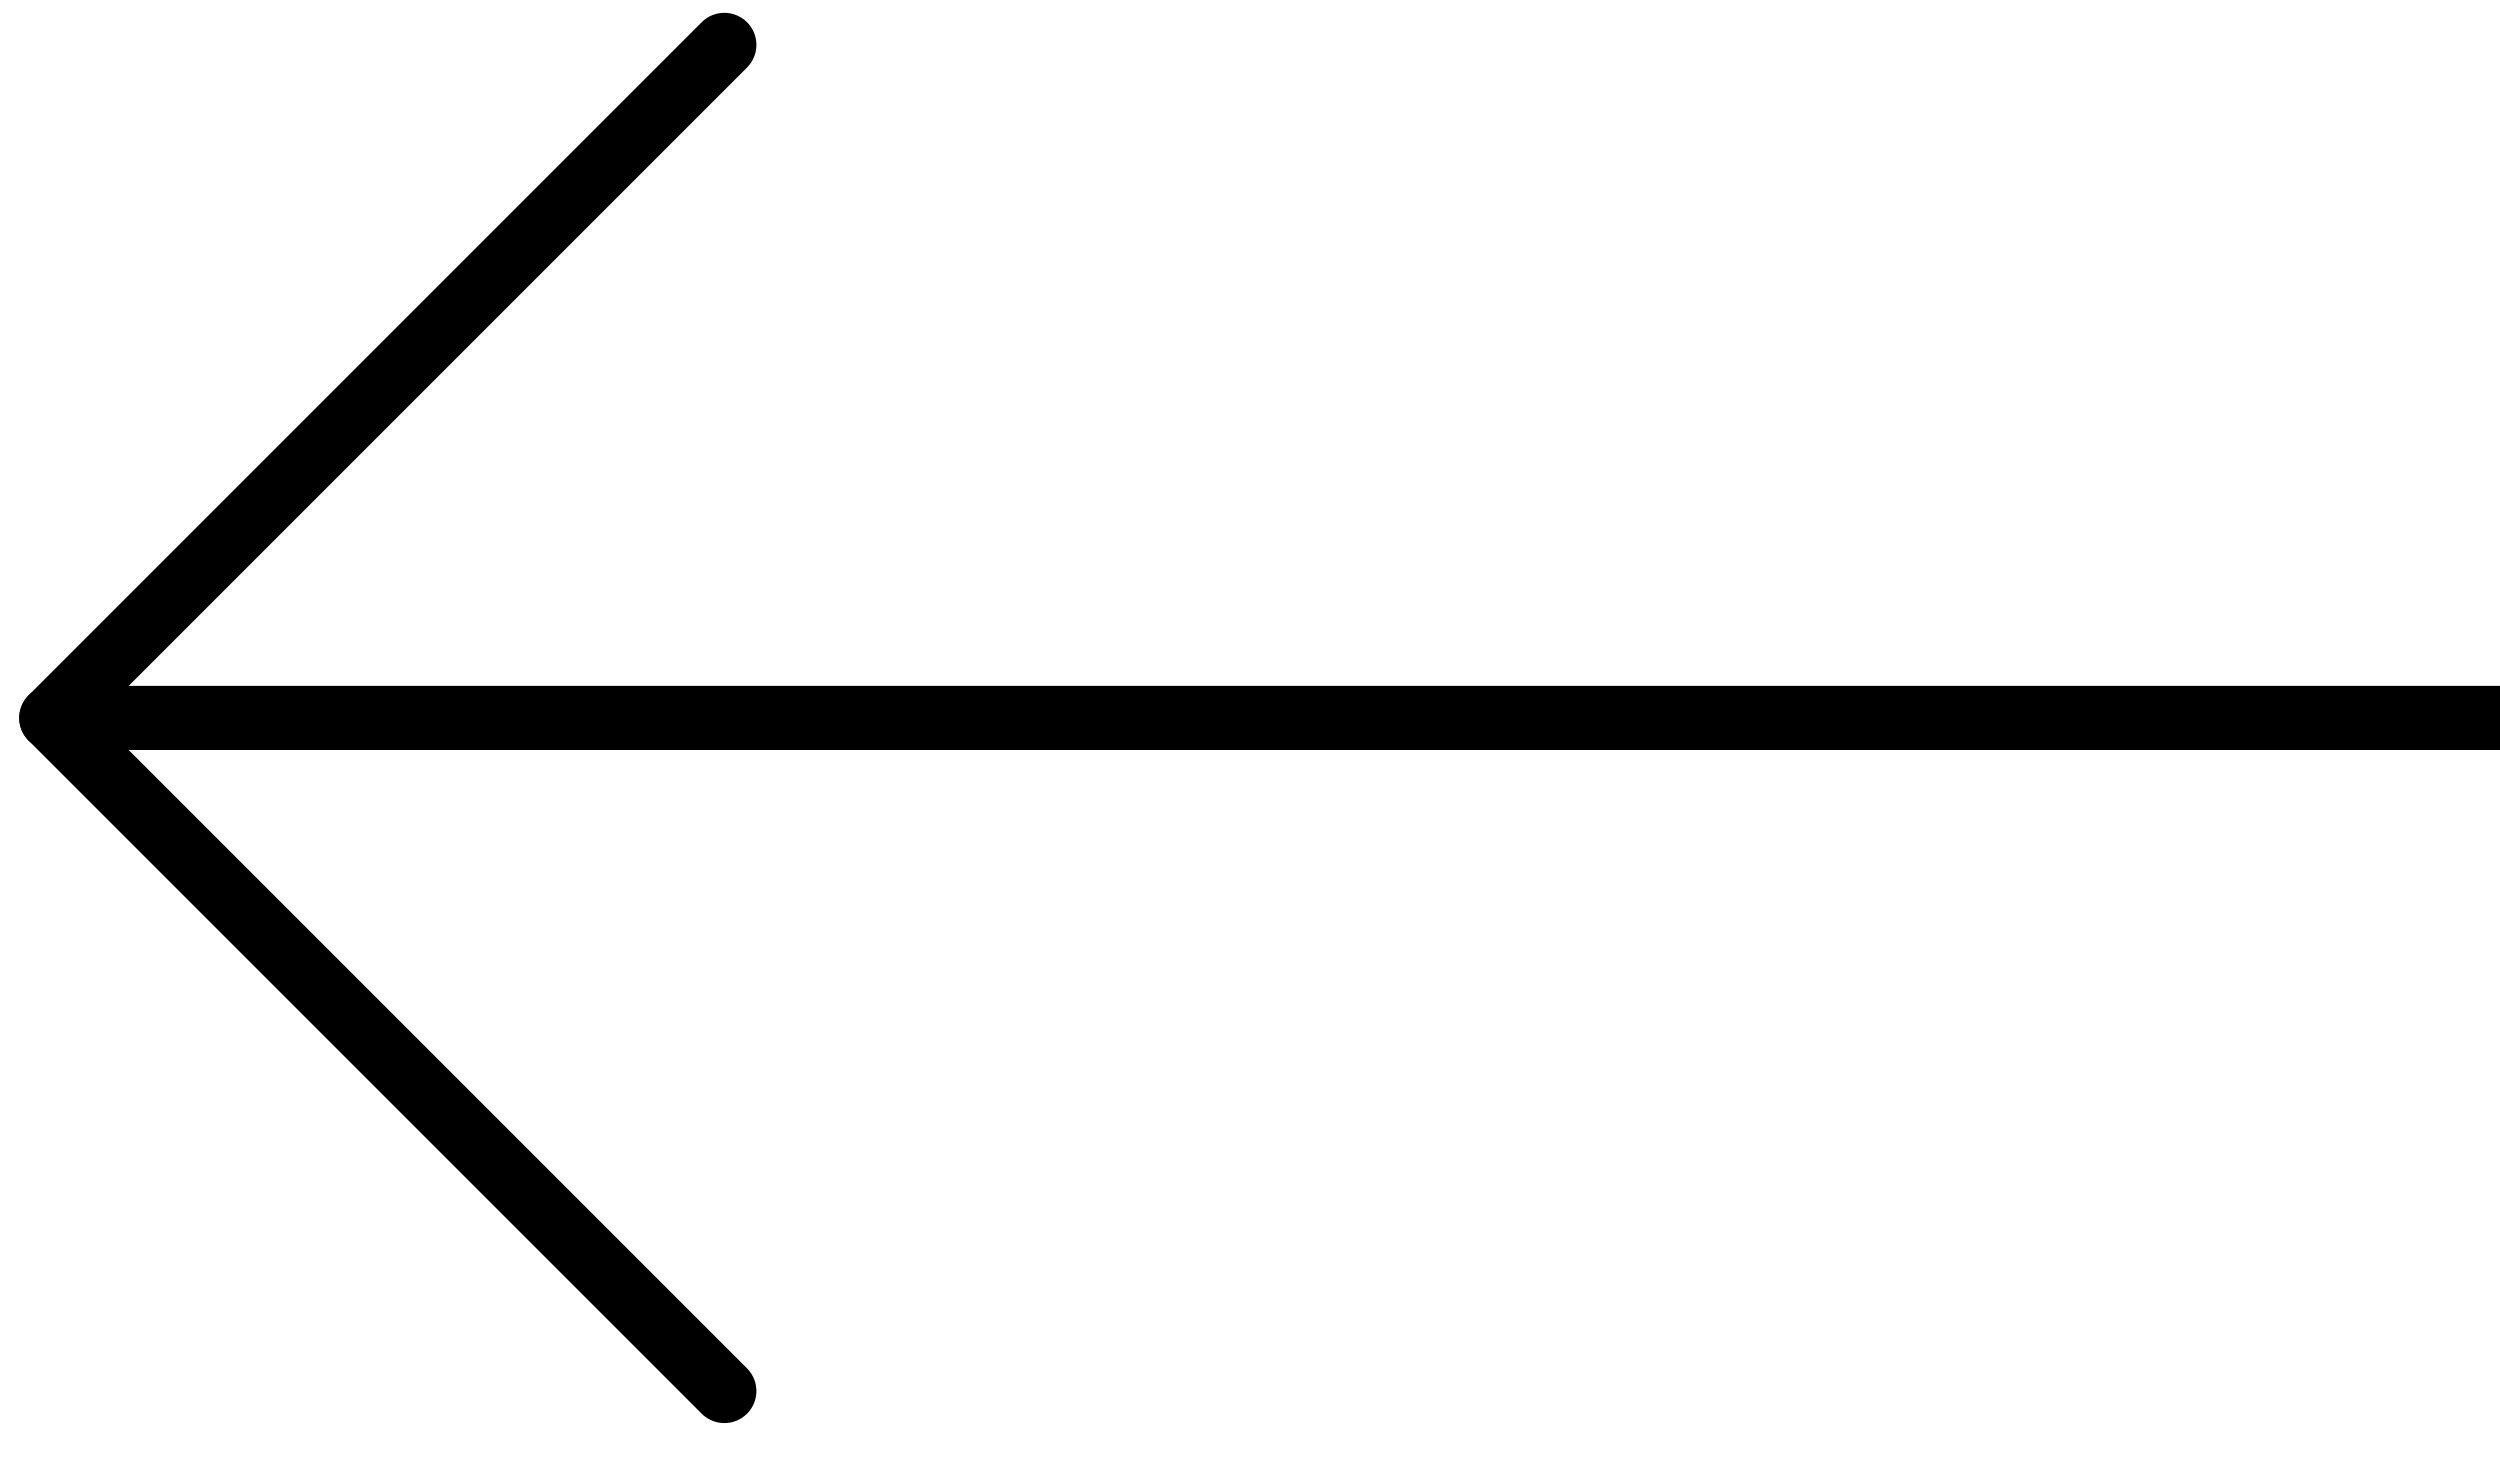 <svg version="1.2" xmlns="http://www.w3.org/2000/svg" viewBox="0 0 39 23" width="39" height="23"><style>.a{fill:none;stroke:#000;stroke-linecap:round;stroke-linejoin:round}</style><path class="a" d="m62.5 11.2h-61.7"/><path class="a" d="m11.3 0.7l-10.5 10.5 10.5 10.5"/></svg>